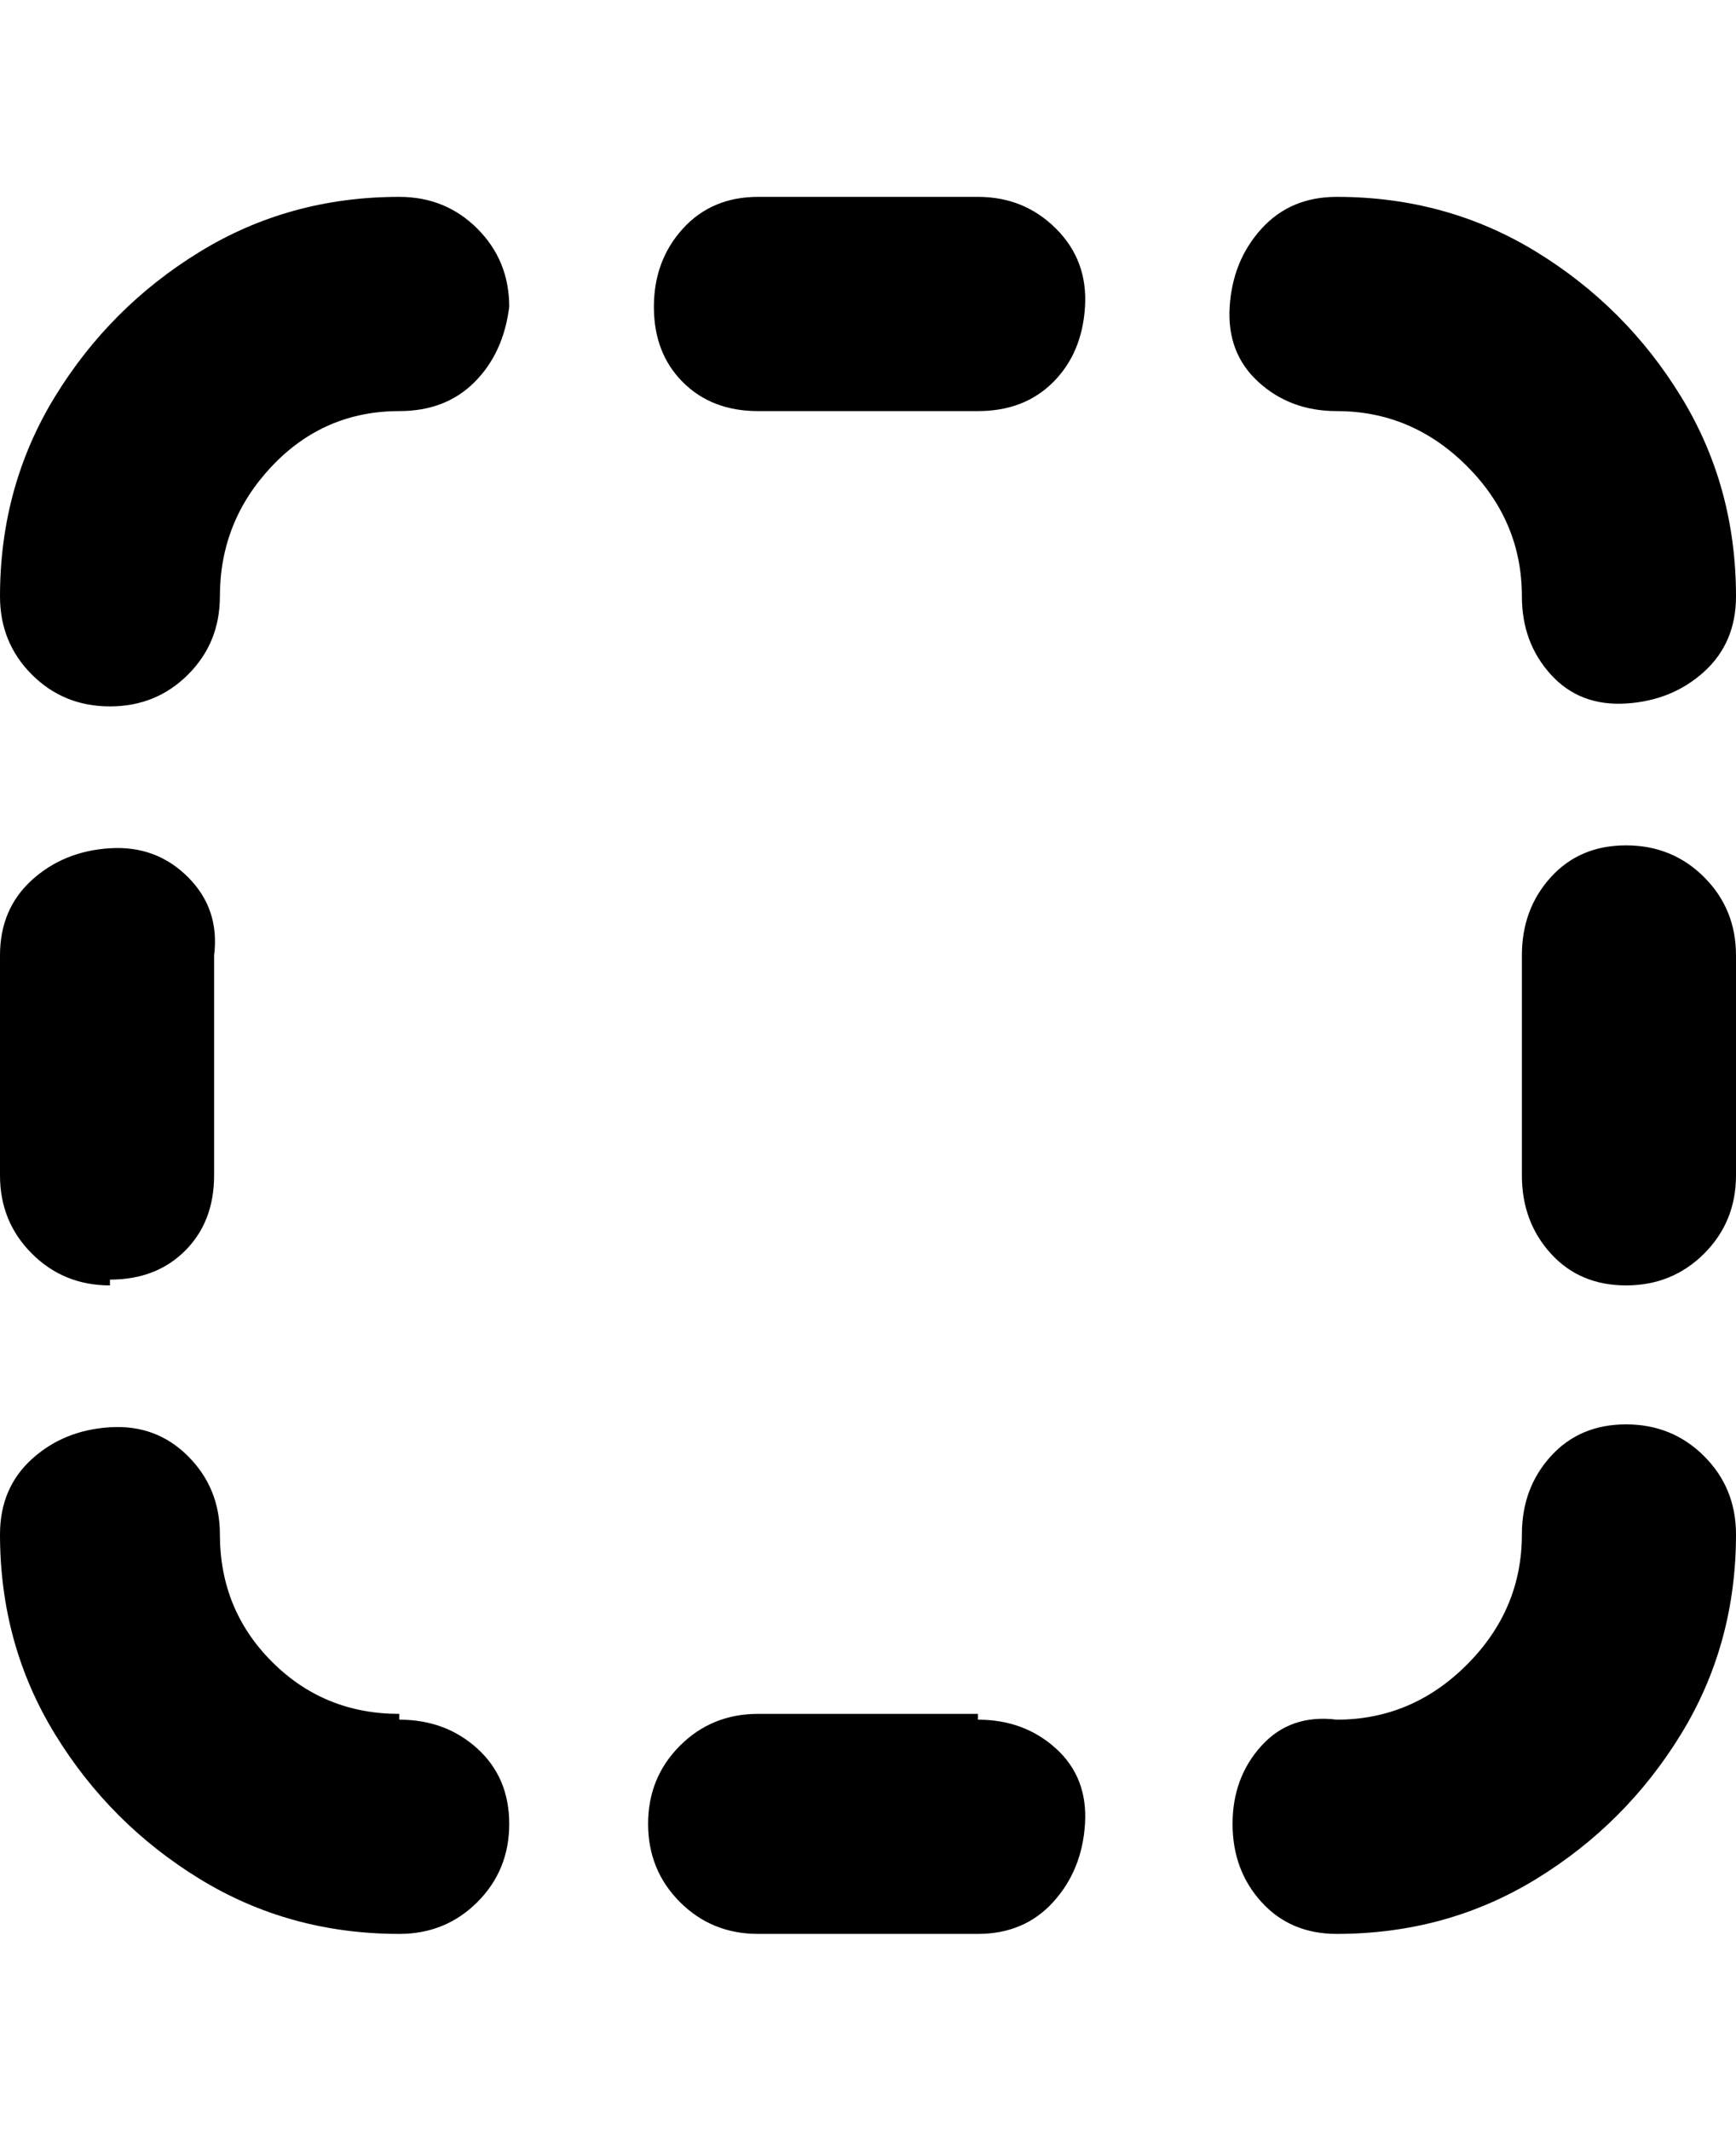 <svg viewBox="0 0 300 368" xmlns="http://www.w3.org/2000/svg"><path d="M88 53q-1 8-6 13t-13 5q-13 0-22 9.5T38 103q0 8-5.5 13.5T19 122q-8 0-13.5-5.5T0 103q0-19 9.5-34.5t25-25Q50 34 69 34q8 0 13.5 5.5T88 53zM19 221q8 0 13-5t5-13v-38q1-8-4.5-13.5t-13.5-5q-8 .5-13.5 5.5T0 165v38q0 8 5.5 13.5T19 222v-1zm50 75q-13 0-22-9t-9-22q0-8-5.5-13.5t-13.5-5q-8 .5-13.5 5.5T0 265q0 19 9.5 34.5t25 25Q50 334 69 334q8 0 13.5-5.5T88 315q0-8-5.5-13T69 297v-1zm212-50q-8 0-13 5.5t-5 13.5q0 13-9.5 22.5T231 297q-8-1-13 4.5t-5 13.5q0 8 5 13.5t13 5.5q19 0 34.5-9.5t25-25Q300 284 300 265q0-8-5.5-13.5T281 246zm0-100q-8 0-13 5.5t-5 13.5v38q0 8 5 13.5t13 5.5q8 0 13.5-5.5T300 203v-38q0-8-5.5-13.5T281 146zm-50-75q13 0 22.5 9.5T263 103q0 8 5 13.5t13 5q8-.5 13.5-5.5t5.5-13q0-19-9.5-34.5t-25-25Q250 34 231 34q-8 0-13 5.5T212.5 53q-.5 8 5 13t13.5 5zm-62-37h-38q-8 0-13 5.5T113 53q0 8 5 13t13 5h38q8 0 13-5t5.5-13q.5-8-5-13.5T169 34zm0 262h-38q-8 0-13.5 5.5T112 315q0 8 5.5 13.5T131 334h38q8 0 13-5.5t5.5-13.5q.5-8-5-13t-13.5-5v-1z"/></svg>